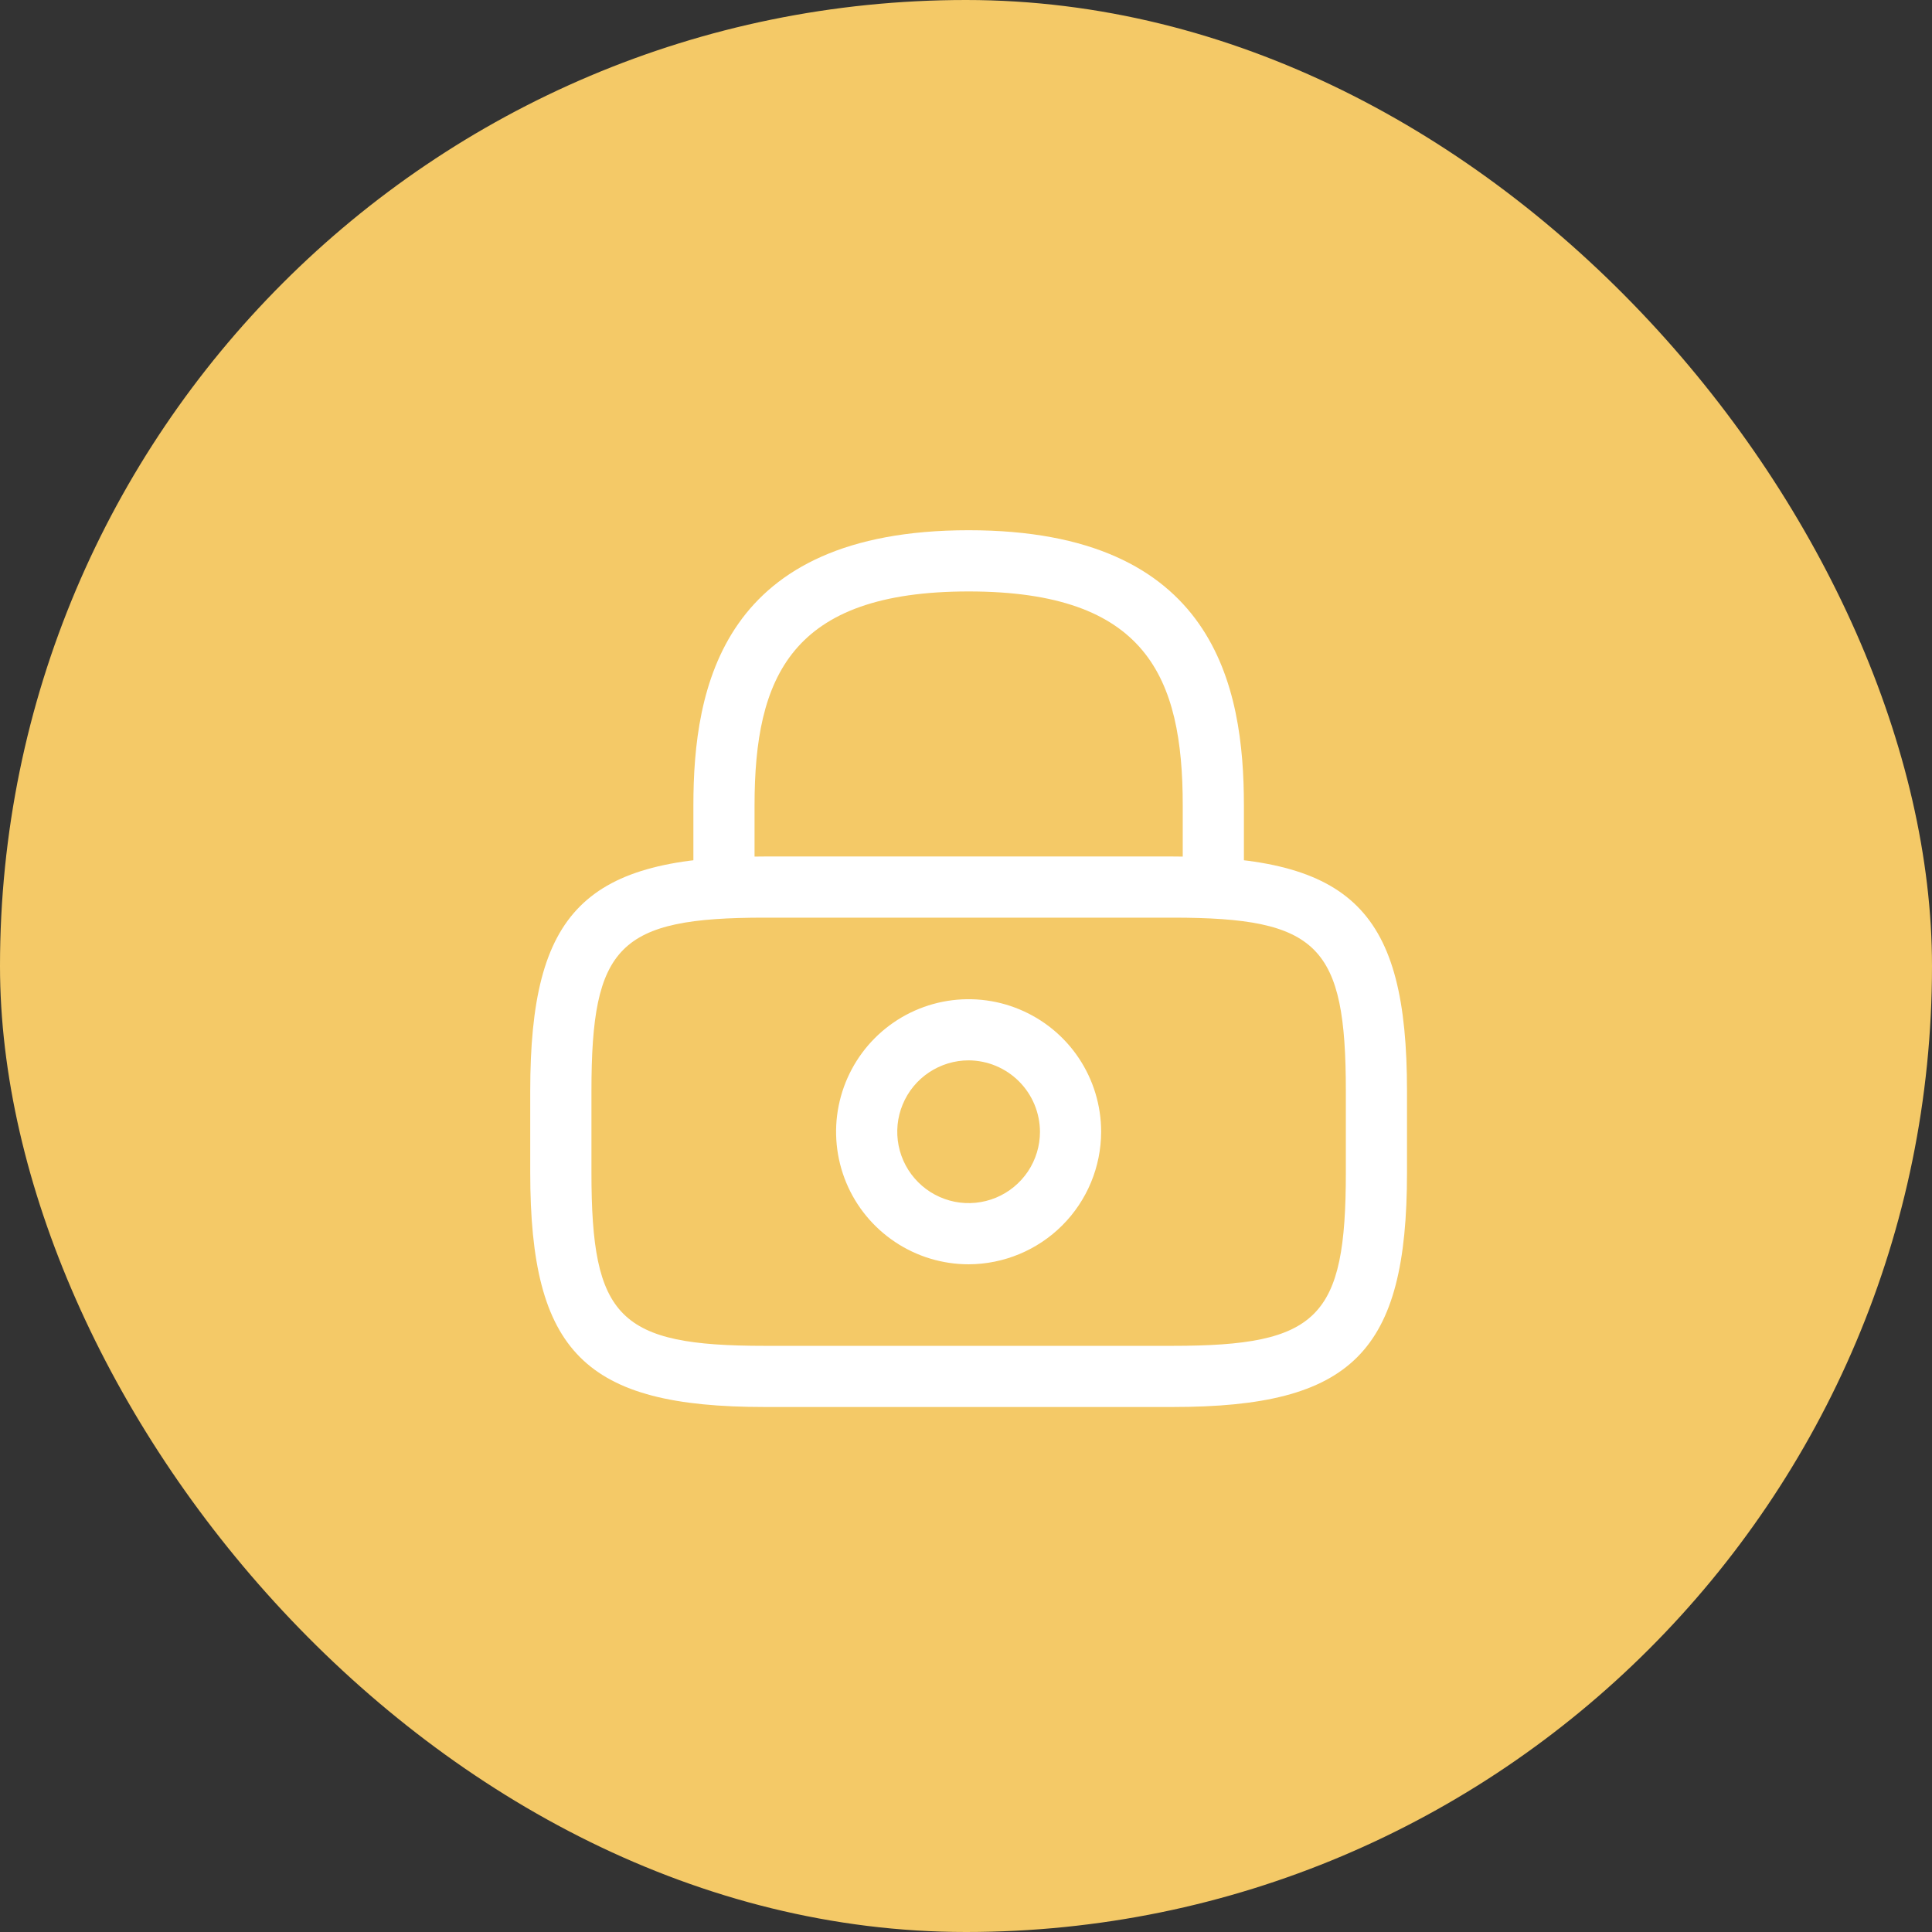 <svg width="38" height="38" viewBox="0 0 38 38" fill="none" xmlns="http://www.w3.org/2000/svg">
<rect x="0" y="0" width="38" height="38" fill="#333333" stroke="none"/>
<rect width="38" height="38" rx="19" fill="#F4C967"/>
<path d="M23.864 18.049C23.705 18.048 23.552 17.984 23.44 17.872C23.327 17.759 23.264 17.607 23.263 17.448V15.843C23.263 13.317 22.549 11.633 19.052 11.633C15.555 11.633 14.841 13.317 14.841 15.843V17.448C14.84 17.607 14.776 17.759 14.664 17.872C14.551 17.984 14.399 18.048 14.239 18.049C14.08 18.048 13.928 17.984 13.815 17.872C13.703 17.759 13.639 17.607 13.638 17.448V15.843C13.638 13.517 14.199 10.429 19.052 10.429C23.904 10.429 24.466 13.517 24.466 15.843V17.448C24.465 17.607 24.401 17.759 24.288 17.872C24.176 17.984 24.023 18.048 23.864 18.049Z" fill="white"/>
<path d="M19.052 24.867C18.536 24.867 18.032 24.714 17.603 24.427C17.175 24.141 16.84 23.734 16.643 23.258C16.446 22.781 16.394 22.257 16.495 21.751C16.596 21.246 16.844 20.781 17.208 20.417C17.573 20.052 18.037 19.804 18.543 19.703C19.049 19.603 19.573 19.654 20.049 19.852C20.525 20.049 20.933 20.383 21.219 20.812C21.505 21.24 21.658 21.744 21.658 22.26C21.657 22.951 21.382 23.613 20.893 24.102C20.405 24.59 19.742 24.865 19.052 24.867ZM19.052 20.856C18.774 20.856 18.503 20.939 18.272 21.093C18.041 21.247 17.861 21.466 17.755 21.723C17.648 21.979 17.621 22.262 17.675 22.534C17.729 22.806 17.863 23.056 18.059 23.252C18.255 23.449 18.506 23.582 18.778 23.637C19.05 23.691 19.332 23.663 19.589 23.557C19.845 23.451 20.064 23.271 20.219 23.04C20.373 22.809 20.455 22.538 20.455 22.26C20.453 21.888 20.305 21.532 20.042 21.269C19.779 21.006 19.423 20.858 19.052 20.856Z" fill="white"/>
<path d="M23.062 27.674H15.041C11.504 27.674 10.429 26.599 10.429 23.062V21.458C10.429 17.921 11.504 16.846 15.041 16.846H23.062C26.599 16.846 27.674 17.921 27.674 21.458V23.062C27.674 26.599 26.599 27.674 23.062 27.674ZM15.041 18.049C12.17 18.049 11.633 18.595 11.633 21.458V23.062C11.633 25.925 12.17 26.471 15.041 26.471H23.062C25.933 26.471 26.471 25.925 26.471 23.062V21.458C26.471 18.595 25.933 18.049 23.062 18.049H15.041Z" fill="white"/>
</svg>
